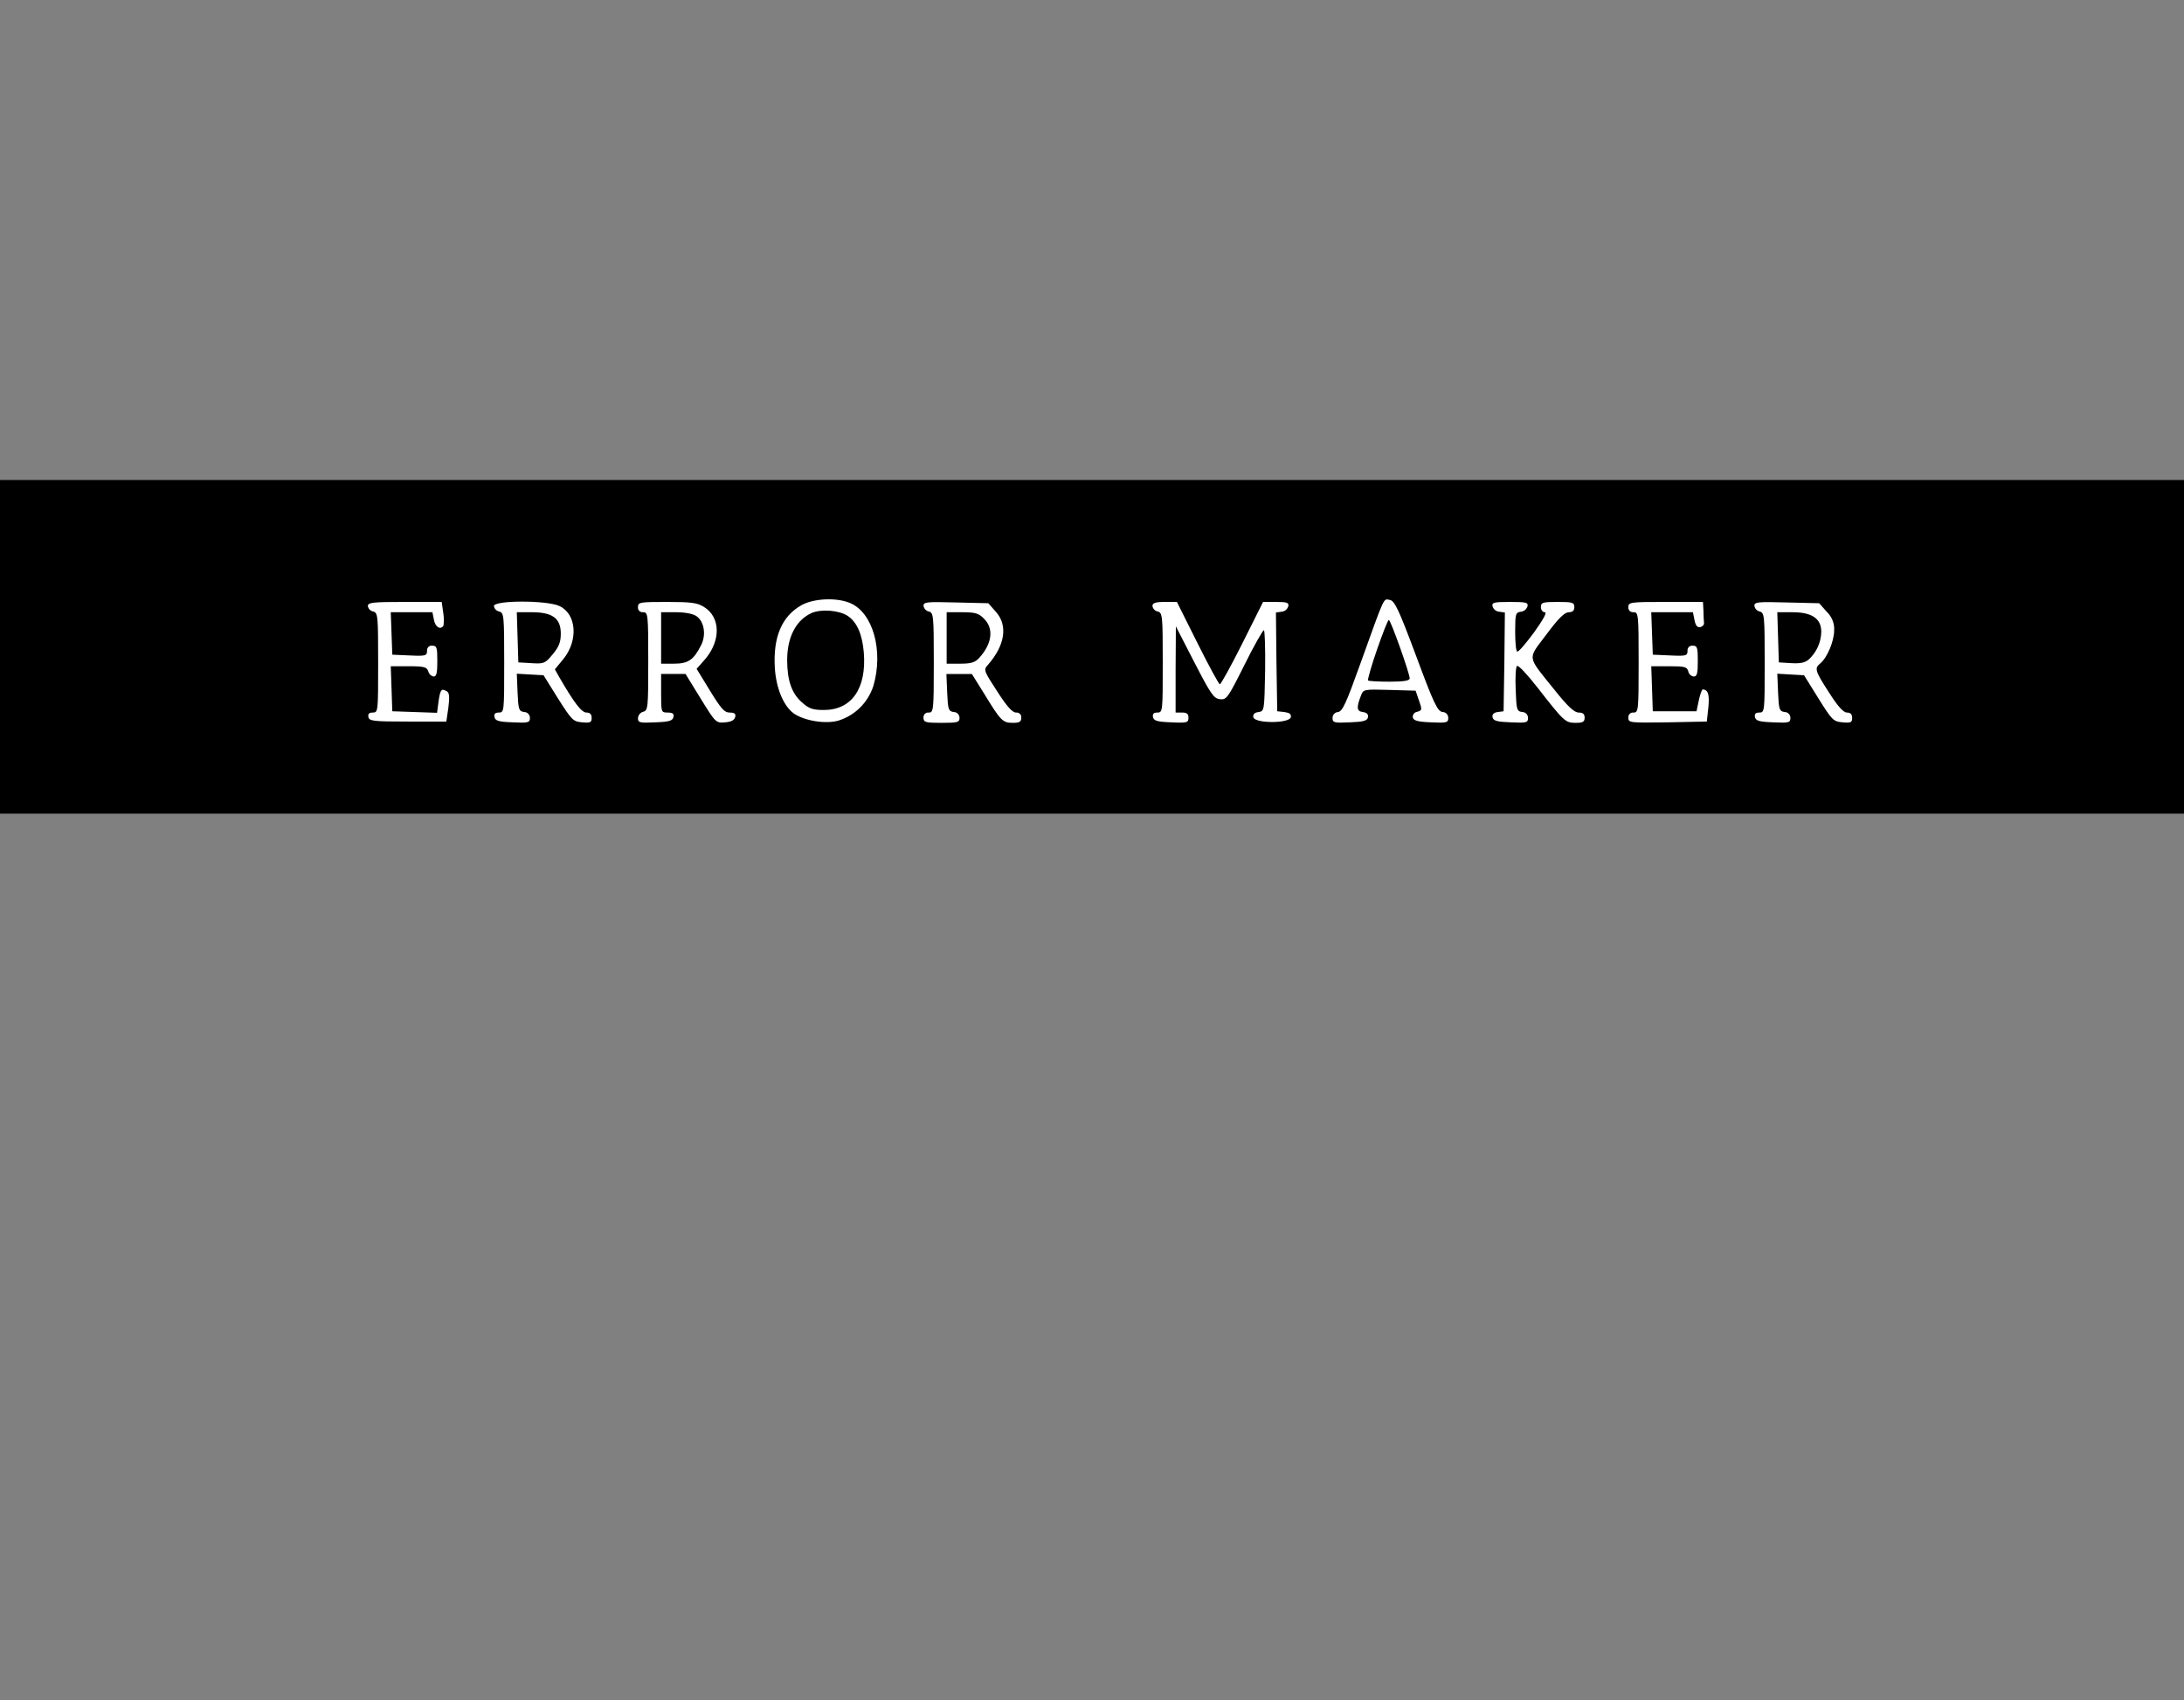 <?xml version="1.0" encoding="utf-8"?>
<!-- Generator: Adobe Illustrator 24.3.0, SVG Export Plug-In . SVG Version: 6.00 Build 0)  -->
<svg version="1.1" id="New_Layer" xmlns="http://www.w3.org/2000/svg" xmlns:xlink="http://www.w3.org/1999/xlink" x="0px" y="0px"
	 viewBox="0 0 849 661" style="enable-background:new 0 0 849 661;" xml:space="preserve">
<rect x="0" y="0" width="849" height="661" fill="#808080" stroke="none"/>
<style type="text/css">
	.st0{fill:#FFFFFF;stroke:#000000;stroke-miterlimit:10;}
	.st1{fill-rule:evenodd;clip-rule:evenodd;}
</style>
<rect x="49" y="215.3" class="st0" width="766" height="81.2"/>
<path class="st1" d="M0,186.6l0,27.2v102.5h849V186.6 M330.4,234.4c9,3.7,13.1,18.7,9.1,32.3c-2.1,6.4-7.1,11.4-13.5,13.4
	c-5,1.5-13.4,0.1-17.5-2.8c-3.9-2.9-6.8-9.7-7.3-17.7c-0.7-11.9,2.7-20,10.3-24.3C316.2,232.6,325.2,232.2,330.4,234.4L330.4,234.4z
	 M550.5,255c6.9,18.6,8.3,21.5,10.3,21.8c1.2,0,2.2,1,2.2,2.3c0,0,0,0,0,0c0,1.8-0.6,2-6.7,1.7c-5.3-0.2-6.8-0.7-7.1-1.9
	c-0.1-1.1,0.6-2,1.7-2.2c1.9-0.5,2-0.8,0.7-4.4l-1.3-3.8l-10.2-0.3c-9.9-0.3-10.1-0.2-11,2.1c-1.9,4.8-1.7,6.2,0.7,6.5
	c1.5,0.2,2.2,0.9,2,2c-0.3,1.4-1.7,1.8-7.1,2c-6.1,0.3-6.7,0.1-6.7-1.7c0-1.2,0.9-2.2,2.1-2.3c1.8-0.2,3.2-3.4,8.9-19.3
	c9.5-26.4,8.7-24.7,11.2-24.3C542.1,233.5,543.6,236.5,550.5,255L550.5,255z M172.3,238.2c0.3,1.7,0.3,3.3,0.1,5
	c-1.1,1.8-3.2,0.6-3.7-2.2l-0.6-3h-16.2l0.3,8.2l0.3,8.3l6.8,0.3c6.2,0.3,6.7,0.1,6.7-1.8c-0.1-1,0.6-1.9,1.6-2c0.1,0,0.3,0,0.4,0
	c1.8,0,2,0.7,2,6c0,4.5-0.3,6-1.4,6c-1-0.2-1.9-1-2.1-2c-0.6-1.7-1.5-2-7.6-2h-7l0.3,8.7l0.3,8.8l8.7,0.3l8.7,0.3l0.6-4.6
	c0.7-4.6,1.1-5,3.3-3.7c0.9,0.6,1,2.3,0.5,6.3l-0.8,5.4h-15c-13.5,0-15-0.2-15.3-1.8c-0.2-1.2,0.3-1.7,1.7-1.7
	c2.1,0,2.1-0.4,2.1-19.4c0-18.5-0.1-19.4-2-19.9c-1-0.2-1.8-1-2-2.1c0-1.4,1.9-1.6,14.4-1.6h14.3L172.3,238.2z M217.5,235.6
	c6.6,3.1,7.4,13.3,1.5,20.6l-3.3,4l1.8,3.2c5.8,10,8.6,13.6,10.5,13.6c1.4,0,2,0.7,2,2.1c0,1.7-0.5,2-3.7,1.7
	c-3.5-0.3-4-0.8-9.4-9.3l-5.6-9l-5.2-0.3l-5.2-0.3l0.3,7.3c0.3,6.7,0.5,7.3,2.6,7.6c1.2,0,2.2,1,2.2,2.3c0,0,0,0,0,0
	c0,1.8-0.6,2-6.7,1.7c-5.5-0.2-6.8-0.6-7.1-2.1c-0.2-1.2,0.3-1.7,1.7-1.7c2.1,0,2.1-0.4,2.1-19.4c0-18.5-0.1-19.4-2-19.9
	c-1-0.2-1.8-1-2-2.1C192,233.3,212.7,233.3,217.5,235.6L217.5,235.6z M273.6,235.9c6.6,4,6.7,13.3,0.3,20.6l-3.1,3.5l5.2,8.5
	c4.3,7,5.6,8.5,7.6,8.5s2.5,0.5,2.2,1.7s-1.4,1.9-3.9,2.1c-3.6,0.3-3.7,0.2-9.5-9.2l-5.9-9.6H257v7.5c0,7.4,0,7.5,2.6,7.5
	c1.9,0,2.5,0.5,2.2,1.7c-0.3,1.5-1.6,1.9-7.1,2.1c-6.1,0.3-6.7,0.1-6.7-1.6c0.1-1.2,0.9-2.2,2-2.5c1.9-0.5,2-1.4,2-19.6
	c0-18.4-0.1-19.1-2-19.1c-1,0.1-1.9-0.6-2-1.6c0-0.1,0-0.3,0-0.4c0-1.9,0.7-2,11.3-2C268.6,234,271,234.3,273.6,235.9L273.6,235.9z
	 M387.1,237.8c4.8,5.3,3.6,13.1-3.1,20.7c-1.7,1.9-1.6,2.2,3.6,10.2c3.8,5.9,5.9,8.3,7.4,8.3c1-0.1,1.9,0.6,2,1.6c0,0.1,0,0.3,0,0.4
	c0,1.6-0.7,2-3.3,2c-3.9,0-4.7-0.8-11.1-11.3l-4.8-7.7h-9.9l0.3,7.2c0.3,6.7,0.5,7.3,2.6,7.6c1.2,0,2.2,1,2.2,2.3c0,0,0,0,0,0
	c0,1.7-0.8,1.9-7,1.9s-7-0.2-7-2c-0.1-1,0.6-1.9,1.6-2c0.1,0,0.3,0,0.4,0c1.9,0,2-0.7,2-19.4c0-18.5-0.1-19.4-2-19.9
	c-1.1-0.3-1.8-1.1-2-2.2c0-1.5,1.3-1.6,12.6-1.3l12.6,0.3L387.1,237.8z M465.5,250c4.4,8.8,8.3,16,8.7,16s4.4-7.2,8.8-16l8-16h5.1
	c4.3,0,5,0.3,4.7,1.7c-0.4,1.2-1.4,2-2.6,2.1l-2.2,0.3l0.2,19.2l0.3,19.2l2.8,0.3c2,0.3,2.7,0.8,2.5,2c-0.5,2.5-14.1,2.5-14.6,0
	c-0.2-1.1,0.5-1.8,2-2c2.3-0.3,2.3-0.5,2.6-16.1c0.1-8.6-0.1-15.7-0.5-15.7s-3.9,6.1-7.6,13.6c-6.4,12.8-6.9,13.5-9.5,13.2
	c-2.4-0.3-3.5-1.9-9.9-14.3l-7.2-14l-0.1,16.7V277h2.5c1.9,0,2.5,0.5,2.5,2c0,1.9-0.5,2.1-6.7,1.8c-5.5-0.2-6.8-0.6-7.1-2.1
	c-0.2-1.2,0.3-1.7,1.7-1.7c2.1,0,2.1-0.4,2.1-19.4c0-18.5-0.1-19.4-2-19.9c-1-0.2-1.8-1-2-2.1c0-1.2,1.1-1.6,4.8-1.6h4.7L465.5,250z
	 M593.8,235.7c-0.4,1.2-1.4,2-2.6,2.1c-2,0.3-2.2,0.8-2.2,7.7c0,4.1,0.3,7.6,0.8,7.8s3.3-3.1,6.5-7.4c3.7-5.2,5.2-7.9,4.2-7.9
	c-0.8,0-1.5-0.9-1.5-2c0-1.8,0.7-2,6.5-2s6.5,0.2,6.5,2c0,1.4-0.7,2-2.2,2c-1.7,0.1-4,2.4-8.7,8.7c-7.4,9.9-7.7,7.9,3.2,21.5
	c5.2,6.5,7.7,8.8,9.4,8.8s2.3,0.6,2.3,2c0,1.6-0.7,2-3.5,2c-4,0-4.6-0.6-14.8-13.7c-4-5.1-7.5-8.9-8-8.4s-0.7,4.6-0.5,9.2
	c0.3,7.8,0.4,8.4,2.6,8.7c1.2,0,2.2,1,2.2,2.3c0,0,0,0,0,0c0,1.8-0.6,2-6.7,1.7c-5.4-0.2-6.8-0.6-7.1-2c-0.2-1.1,0.5-1.8,2-2
	l2.3-0.3l0.3-19.2l0.2-19.2l-2.2-0.3c-1.2-0.1-2.2-0.9-2.6-2.1c-0.3-1.5,0.5-1.7,6.8-1.7S594.1,234.2,593.8,235.7L593.8,235.7z
	 M662.2,237.5c0,1.6,0.1,3.1,0.2,4.7c0.1,0.7-0.6,1.4-1.5,1.6c-1.1,0.2-1.8-0.7-2.2-2.8l-0.6-3h-16.2l0.3,8.2l0.3,8.3l6.8,0.3
	c6.2,0.3,6.7,0.1,6.7-1.8c-0.1-1,0.6-1.9,1.6-2c0.1,0,0.3,0,0.4,0c1.8,0,2,0.7,2,6c0,4.8-0.3,6-1.6,6c-1.1-0.2-1.9-1-2.1-2
	c-0.5-1.8-1.4-2-7.5-2h-6.9l0.3,8.7l0.3,8.8h17l0.9-4.3c0.5-2.3,1.2-4.2,1.5-4.2c2.1,0.1,2.7,2,2.2,7l-0.6,5.5l-15.2,0.3
	C633.5,281,633,281,633,279c-0.1-1,0.6-1.9,1.6-2c0.1,0,0.3,0,0.4,0c1.9,0,2-0.7,2-19.5s-0.1-19.5-2-19.5c-1,0.1-1.9-0.6-2-1.6
	c0-0.1,0-0.3,0-0.4c0-1.9,0.7-2,14.5-2H662L662.2,237.5z M710.1,237.8c2,1.9,3.1,4.6,2.9,7.3c0,4.1-2.7,10.6-5.4,12.8
	c-2.3,1.9-2.1,2.8,3.4,11.3c3.5,5.5,5.6,7.8,7,7.8s2,0.7,2,2.1c0,1.7-0.5,2-3.7,1.7c-3.6-0.3-4.1-0.8-9.4-9.3l-5.6-9l-5.2-0.3
	l-5.2-0.3l0.3,7.3c0.3,6.7,0.5,7.3,2.6,7.6c1.2,0,2.2,1,2.2,2.3c0,0,0,0,0,0c0,1.8-0.6,2-6.7,1.7c-5.5-0.2-6.8-0.6-7.1-2.1
	c-0.2-1.2,0.3-1.7,1.7-1.7c2.1,0,2.1-0.4,2.1-19.4c0-18.5-0.1-19.4-2-19.9c-1.1-0.3-1.8-1.1-2-2.2c0-1.5,1.3-1.6,12.6-1.3l12.6,0.3
	L710.1,237.8z"/>
<path class="st1" d="M315.5,238.3c-6.1,2.8-9.5,9.4-9.5,18.3c0,7.9,1.8,13,5.7,16.4c2.8,2.5,4.2,3,8.6,3c10.8,0,16.6-8.4,15.5-22.3
	c-0.6-7.2-2.7-11.9-6.3-14.3C326.1,237.2,319.2,236.7,315.5,238.3z"/>
<path class="st1" d="M535.3,252.5c-2.2,6.3-3.7,11.7-3.5,12s4.1,0.5,8.4,0.5c5.6,0,7.8-0.4,7.8-1.3c0-1.9-7.4-22.7-8.1-22.7
	C539.5,241,537.5,246.2,535.3,252.5z"/>
<path class="st1" d="M201.2,247.7l0.3,9.8l5.1,0.3c4.9,0.3,5.3,0.1,8.3-3.5c2.4-2.9,3.1-4.7,3.1-8c0-5.9-3.2-8.3-11.2-8.3h-5.9
	L201.2,247.7z"/>
<path class="st1" d="M257,248v10h5c5.5,0,7.6-1.4,10.5-7.1c2.1-4,1.3-9.3-1.8-11.4c-1.3-0.9-4.4-1.5-7.9-1.5H257L257,248z"/>
<path class="st1" d="M368,248v10h5.3c4.3,0,5.8-0.5,7.4-2.3c5-5.5,5.7-11.4,1.8-15.2c-2-2.1-3.4-2.5-8.5-2.5h-6L368,248z"/>
<path class="st1" d="M691.2,247.7l0.3,9.8l4.9,0.3c3.6,0.2,5.3-0.2,6.8-1.5c3-2.8,4.7-6.6,4.8-10.7c0-5.1-3.6-7.6-11.2-7.6h-5.9
	L691.2,247.7z"/>
</svg>
